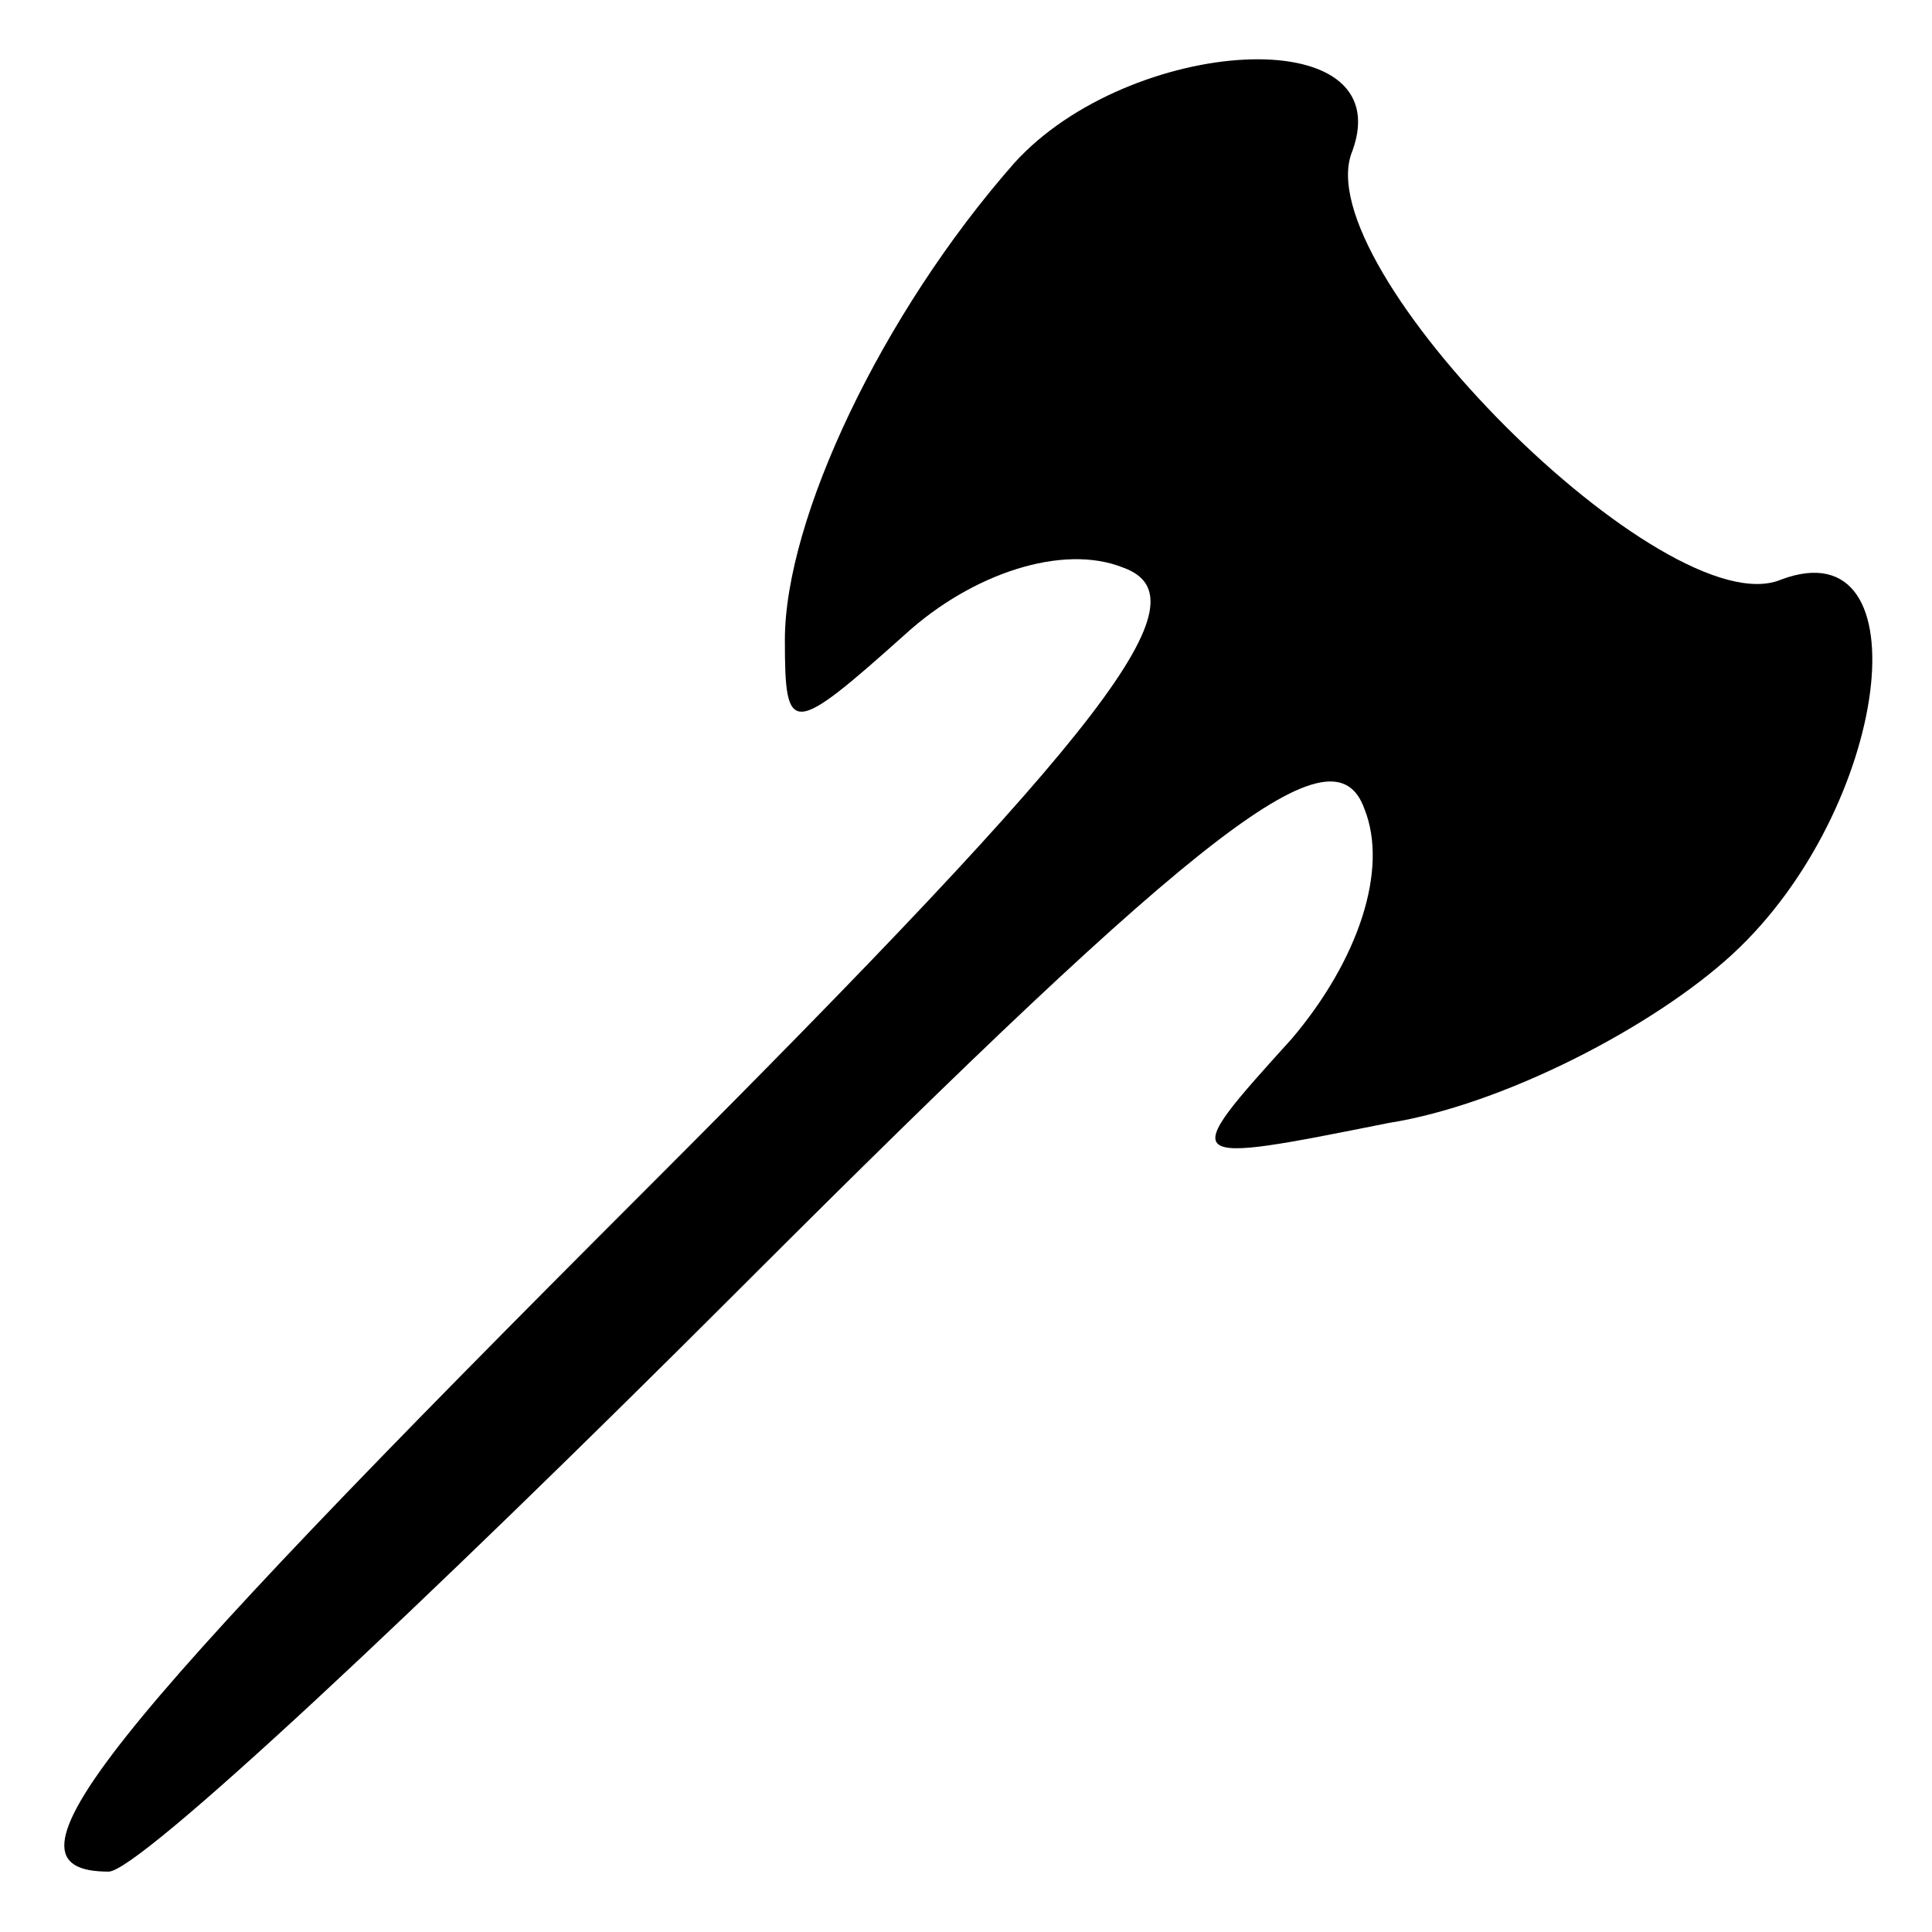 <?xml version="1.0" standalone="no"?>
<!DOCTYPE svg PUBLIC "-//W3C//DTD SVG 20010904//EN"
 "http://www.w3.org/TR/2001/REC-SVG-20010904/DTD/svg10.dtd">
<svg version="1.0" xmlns="http://www.w3.org/2000/svg"
 width="32pt" height="32pt" viewBox="0 0 32 32"
 preserveAspectRatio="xMidYMid meet">
<g transform="translate(0,32) scale(0.1,-0.1)"
fill="#000000" stroke="none">
<path fill="#000000" stroke="none" d="M168 293 c-22 -25 -38 -59 -38 -79 0
-16 1 -16 20 1 11 10 26 15 36 11 14 -5 -2 -26 -79 -103 -91 -91 -109 -113
-89 -113 5 0 52 44 105 97 77 77 98 93 103 79 4 -10 -1 -25 -12 -38 -19 -21
-19 -21 16 -14 19 3 44 16 57 28 26 24 32 71 8 62 -19 -8 -79 52 -71 71 8 22
-37 19 -56 -2z"/>
</g>
</svg>
